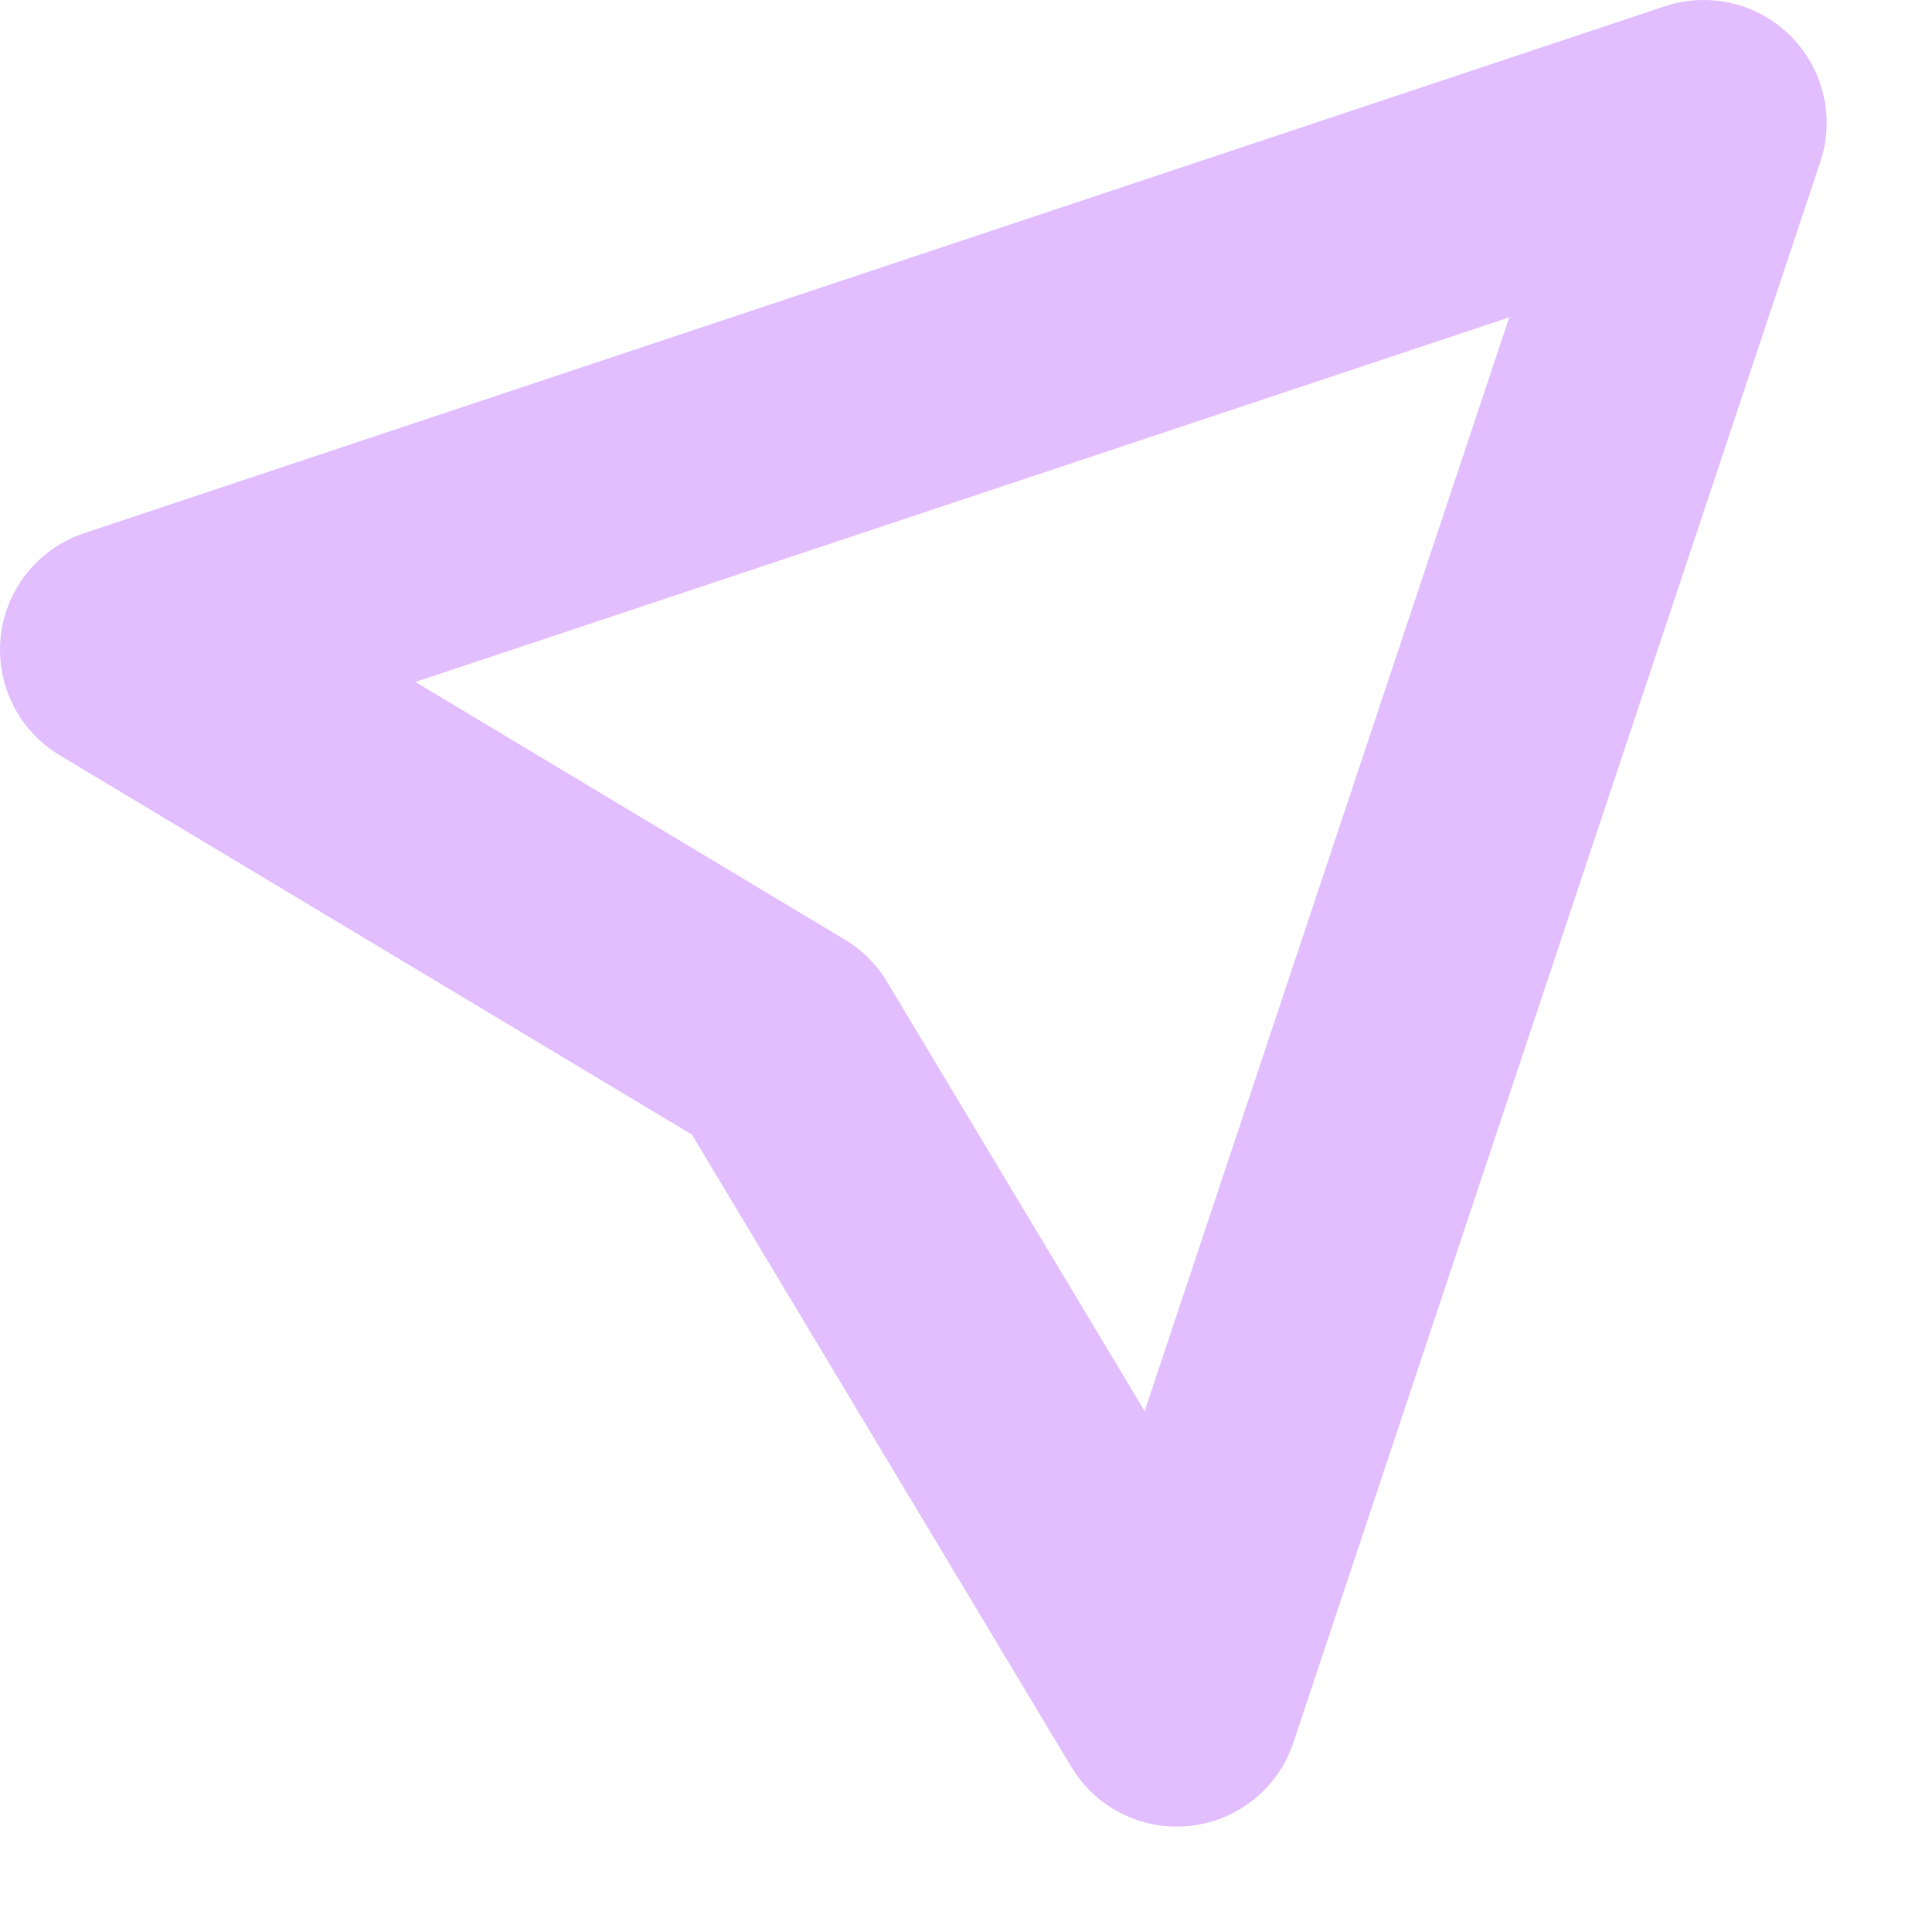 <svg width="11" height="11" viewBox="0 0 11 11" fill="none" xmlns="http://www.w3.org/2000/svg">
<path d="M6.7 9.7L9.7 0.7L0.7 3.7L4.45 5.95L6.7 9.7Z" stroke="#E2BEFF" stroke-width="1.4" stroke-linecap="round" stroke-linejoin="round"/>
</svg>
